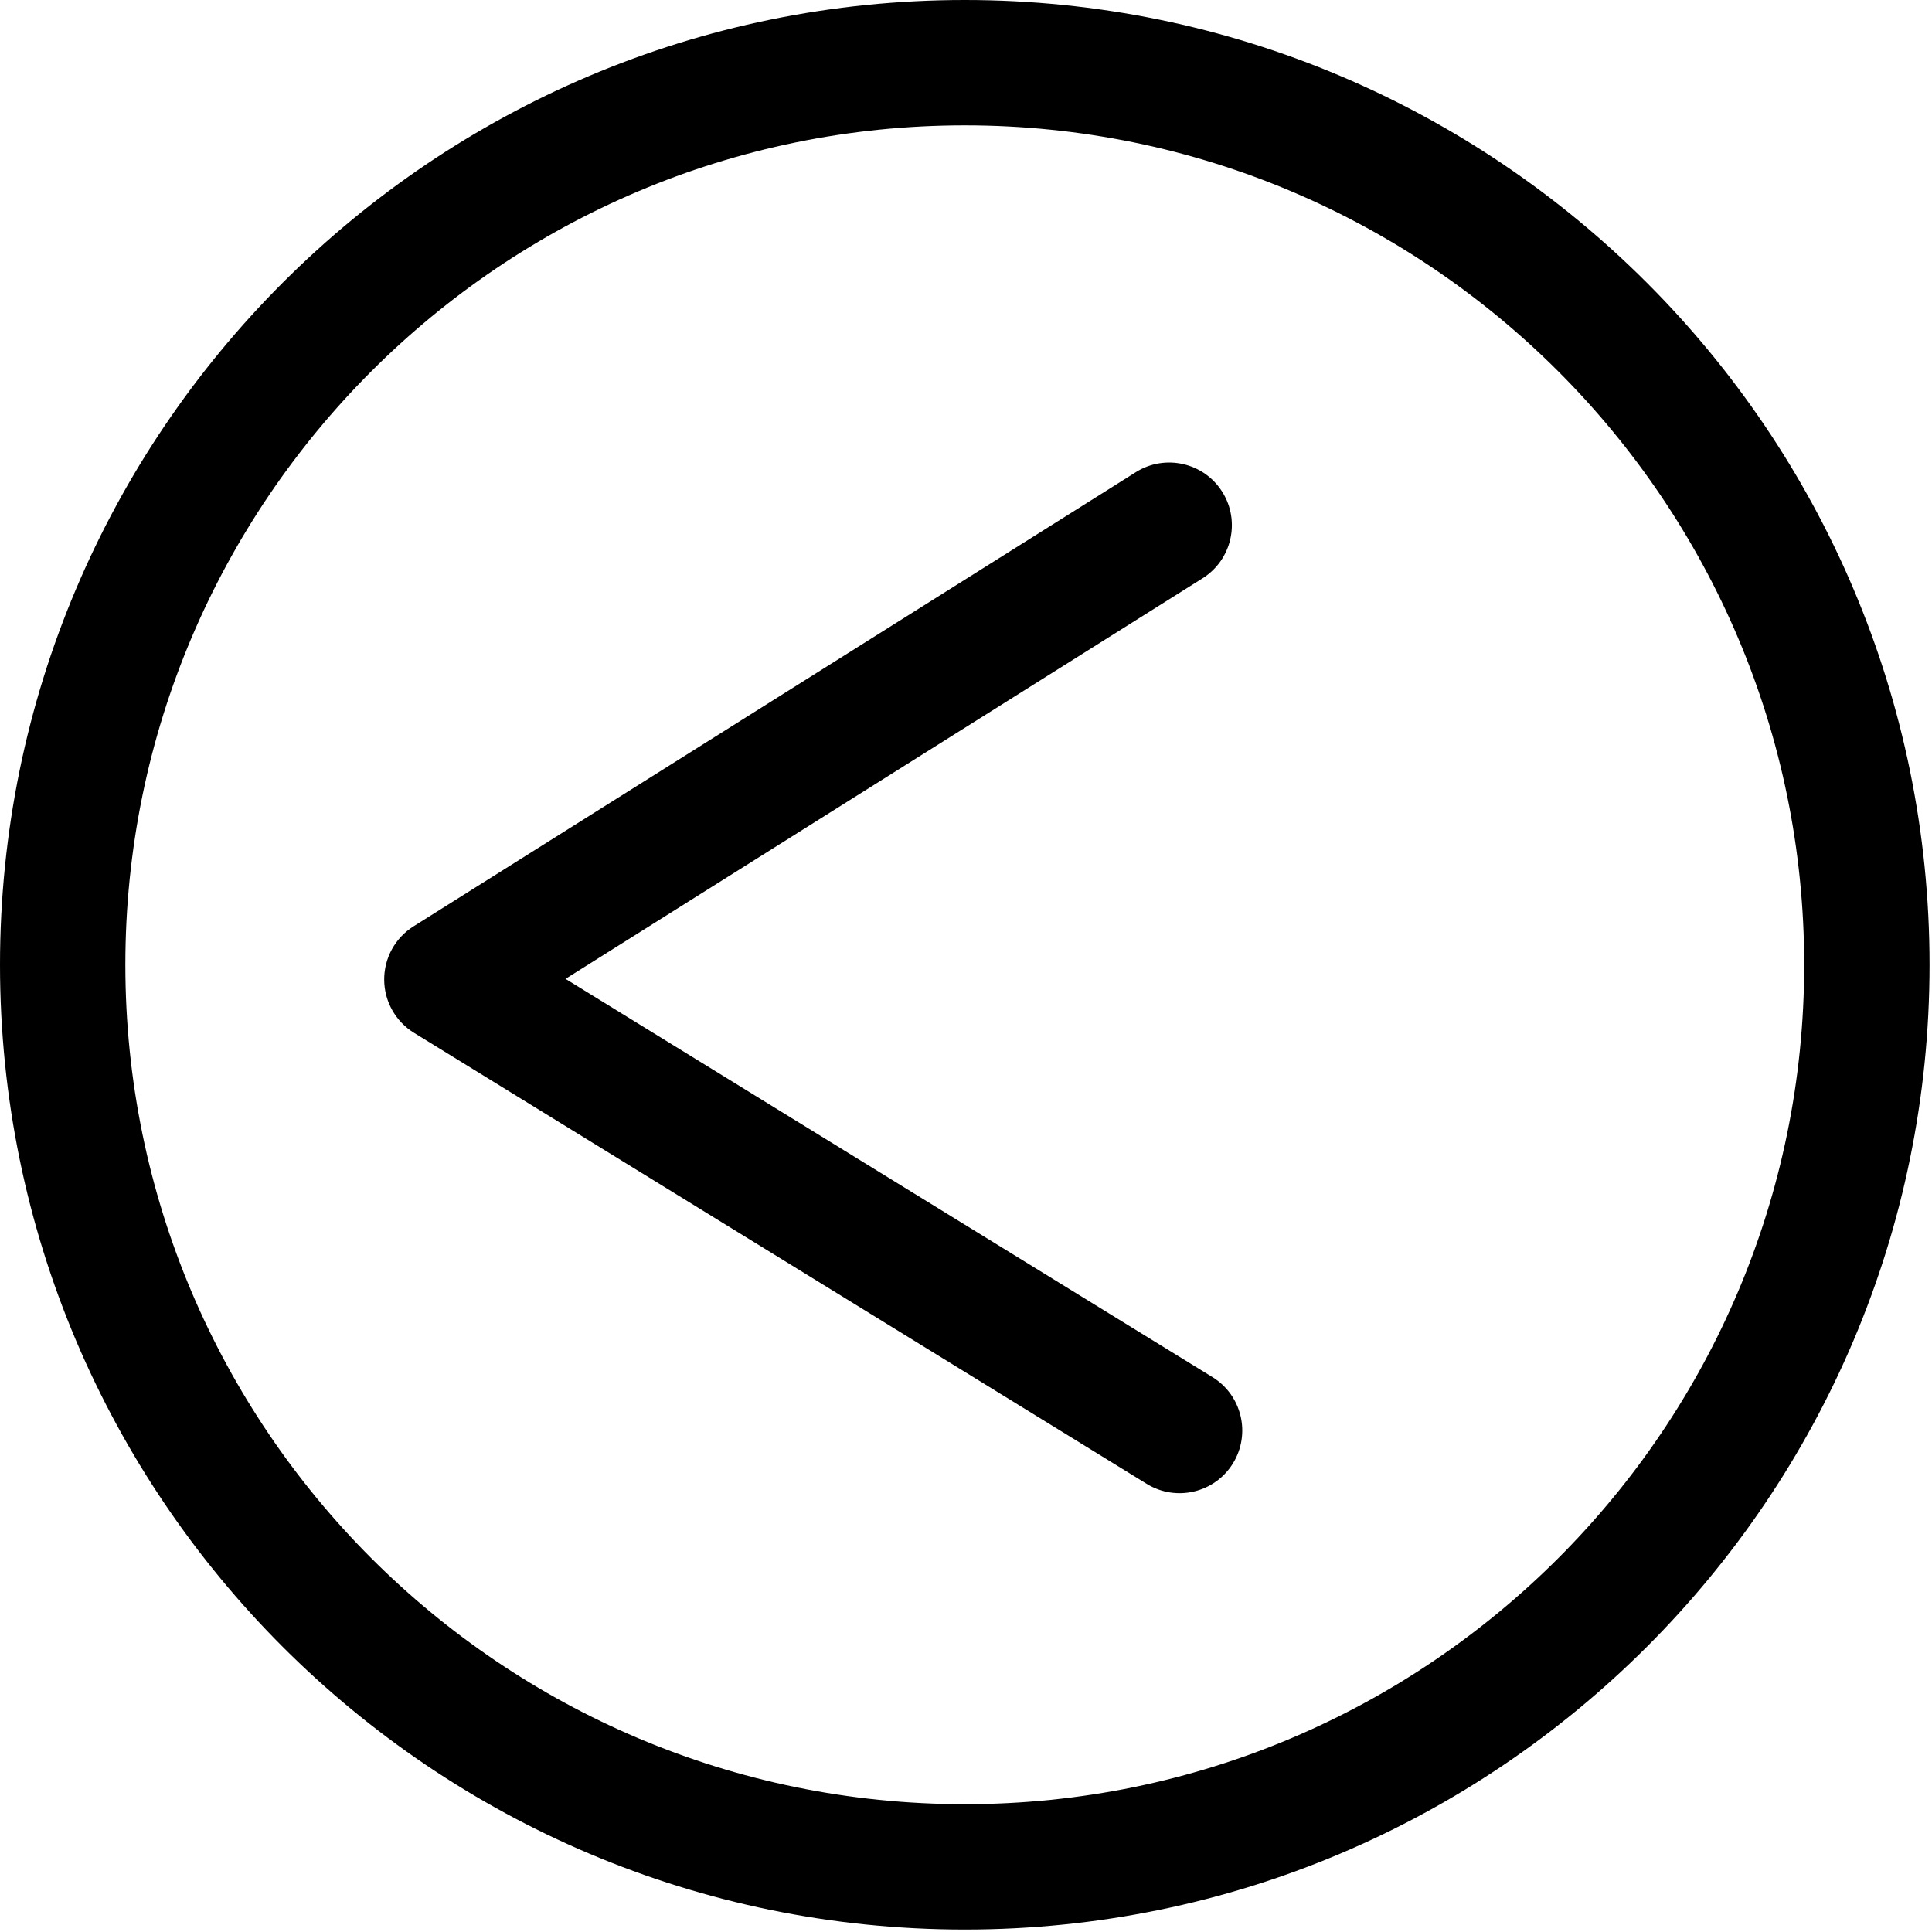 <?xml version="1.0" encoding="UTF-8" standalone="no"?>
<!DOCTYPE svg PUBLIC "-//W3C//DTD SVG 1.1//EN" "http://www.w3.org/Graphics/SVG/1.1/DTD/svg11.dtd">
<svg width="100%" height="100%" viewBox="0 0 489 489" version="1.1" xmlns="http://www.w3.org/2000/svg" xmlns:xlink="http://www.w3.org/1999/xlink" xml:space="preserve" xmlns:serif="http://www.serif.com/" style="fill-rule:evenodd;clip-rule:evenodd;stroke-linejoin:round;stroke-miterlimit:2;">
    <g transform="matrix(1,0,0,1,693.139,-75.888)">
        <g transform="matrix(-1,0,0,1,100.768,-254.944)">
            <path d="M549.717,330.832C684.489,330.832 793.907,440.25 793.907,575.022C793.907,709.794 684.489,819.211 549.717,819.211C414.946,819.211 305.528,709.794 305.528,575.022C305.528,440.25 414.946,330.832 549.717,330.832ZM549.717,362.559C432.456,362.559 337.255,457.76 337.255,575.022C337.255,692.283 432.456,787.484 549.717,787.484C666.979,787.484 762.18,692.283 762.18,575.022C762.18,457.76 666.979,362.559 549.717,362.559Z"/>
        </g>
        <g transform="matrix(-4.8796e-17,-0.797,-1.314,8.04662e-17,259.817,761.912)">
            <path d="M423.425,491.689L549.897,616.303C549.897,616.303 677.11,493.592 677.11,493.592C682.957,487.951 695.256,486.251 704.558,489.797C713.859,493.343 716.663,500.801 710.816,506.441L566.57,645.582C562.909,649.114 556.501,651.249 549.623,651.229C542.744,651.209 536.37,649.037 532.764,645.485L389.519,504.344C383.76,498.67 386.681,491.228 396.038,487.736C405.395,484.244 417.666,486.015 423.425,491.689Z"/>
        </g>
    </g>
</svg>
